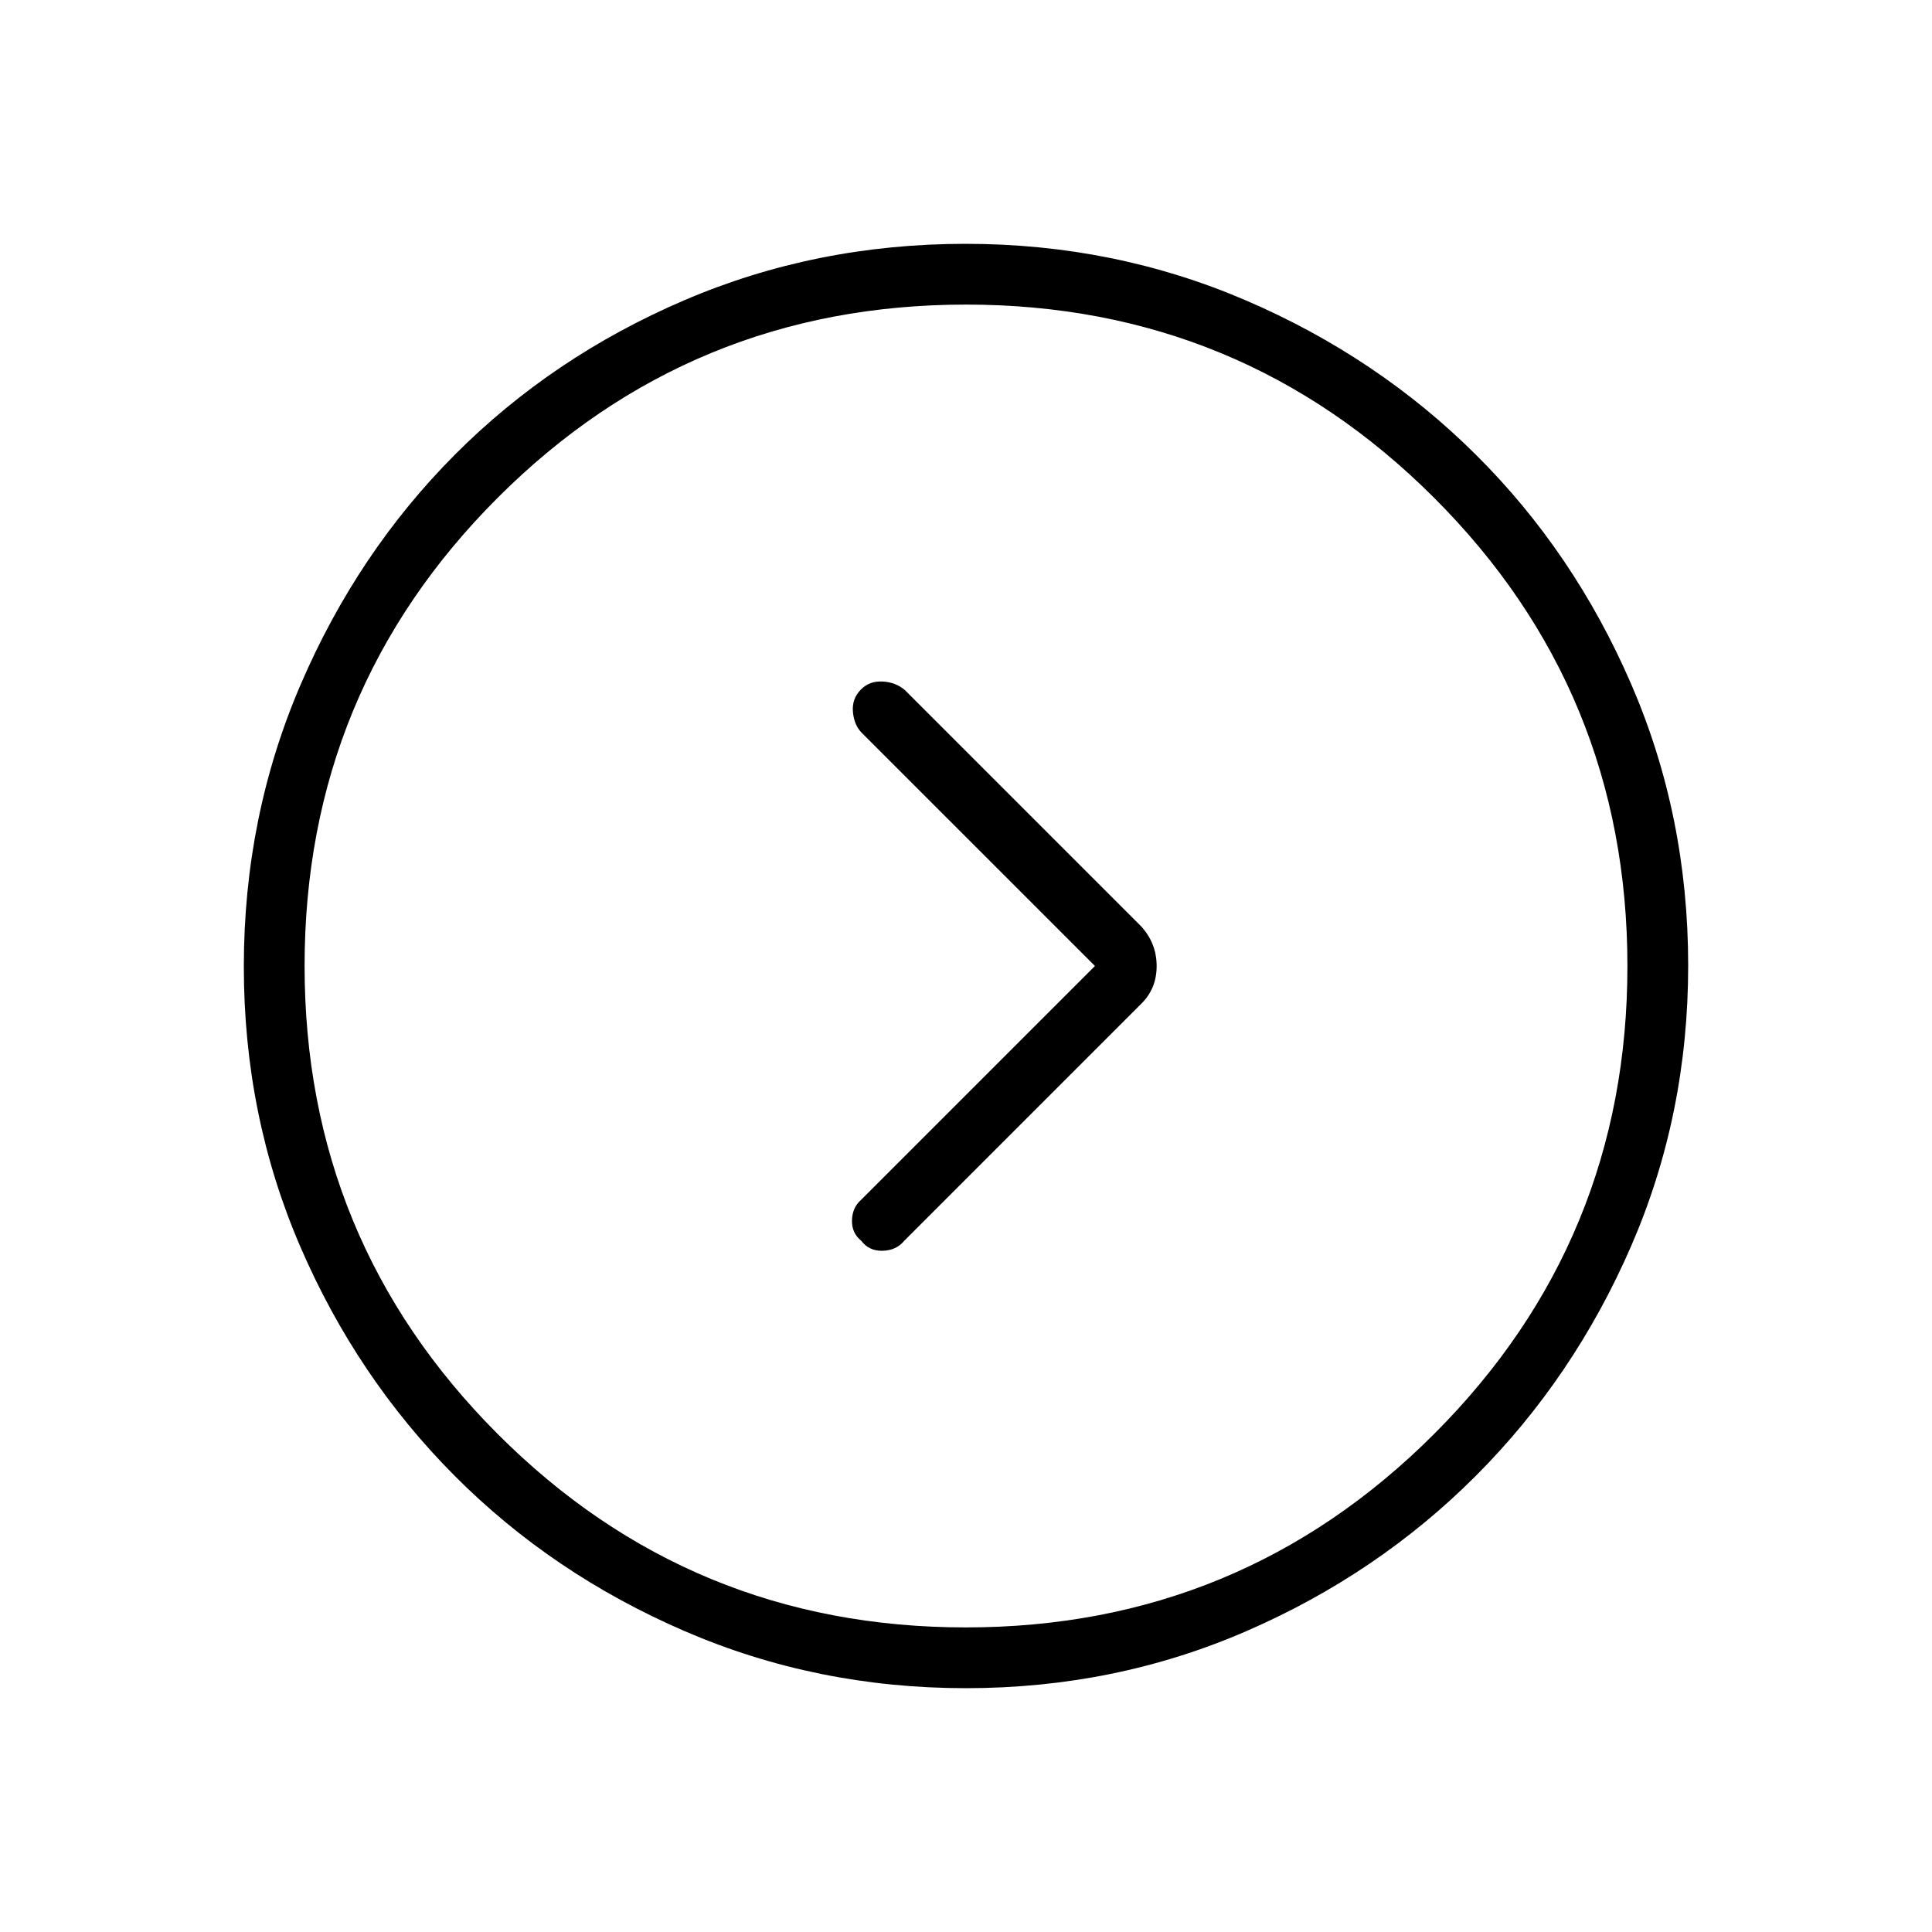 <svg xmlns="http://www.w3.org/2000/svg" height="48" viewBox="0 -960 960 960" width="48"><path d="M544.077-480 427.819-363.742q-4.281 3.704-4.473 10.05-.192 6.346 4.599 10.231 3.863 5.153 10.67 4.961 6.808-.192 10.693-4.961L567-461.154q7.731-7.549 7.731-18.836 0-11.286-7.731-19.741L449.577-617.154q-4.622-3.885-11.093-4.211-6.47-.327-10.686 3.975-4.583 4.6-3.979 11.168.604 6.568 4.389 10.354L544.077-480Zm-64.144 358.846q-74.147 0-139.817-28.386t-114.258-77.19q-48.588-48.805-76.646-113.839-28.058-65.034-28.058-139.184 0-74.461 28.254-140.137 28.255-65.676 76.691-114.258 48.436-48.582 113.875-76.64t139.843-28.058q73.897 0 139.317 28.136t114.258 76.69q48.838 48.555 77.146 113.974 28.308 65.418 28.308 139.799 0 74.23-28.386 139.516-28.386 65.285-77.19 114.123-48.805 48.838-114.038 77.146t-139.299 28.308Zm.009-30.192q136.481 0 232.597-96.057 96.115-96.057 96.115-232.539 0-136.712-96.057-232.712t-232.539-96q-136.712 0-232.712 95.942-96 95.941-96 232.654 0 136.481 95.942 232.596 95.941 96.116 232.654 96.116ZM480-480Z"/></svg>